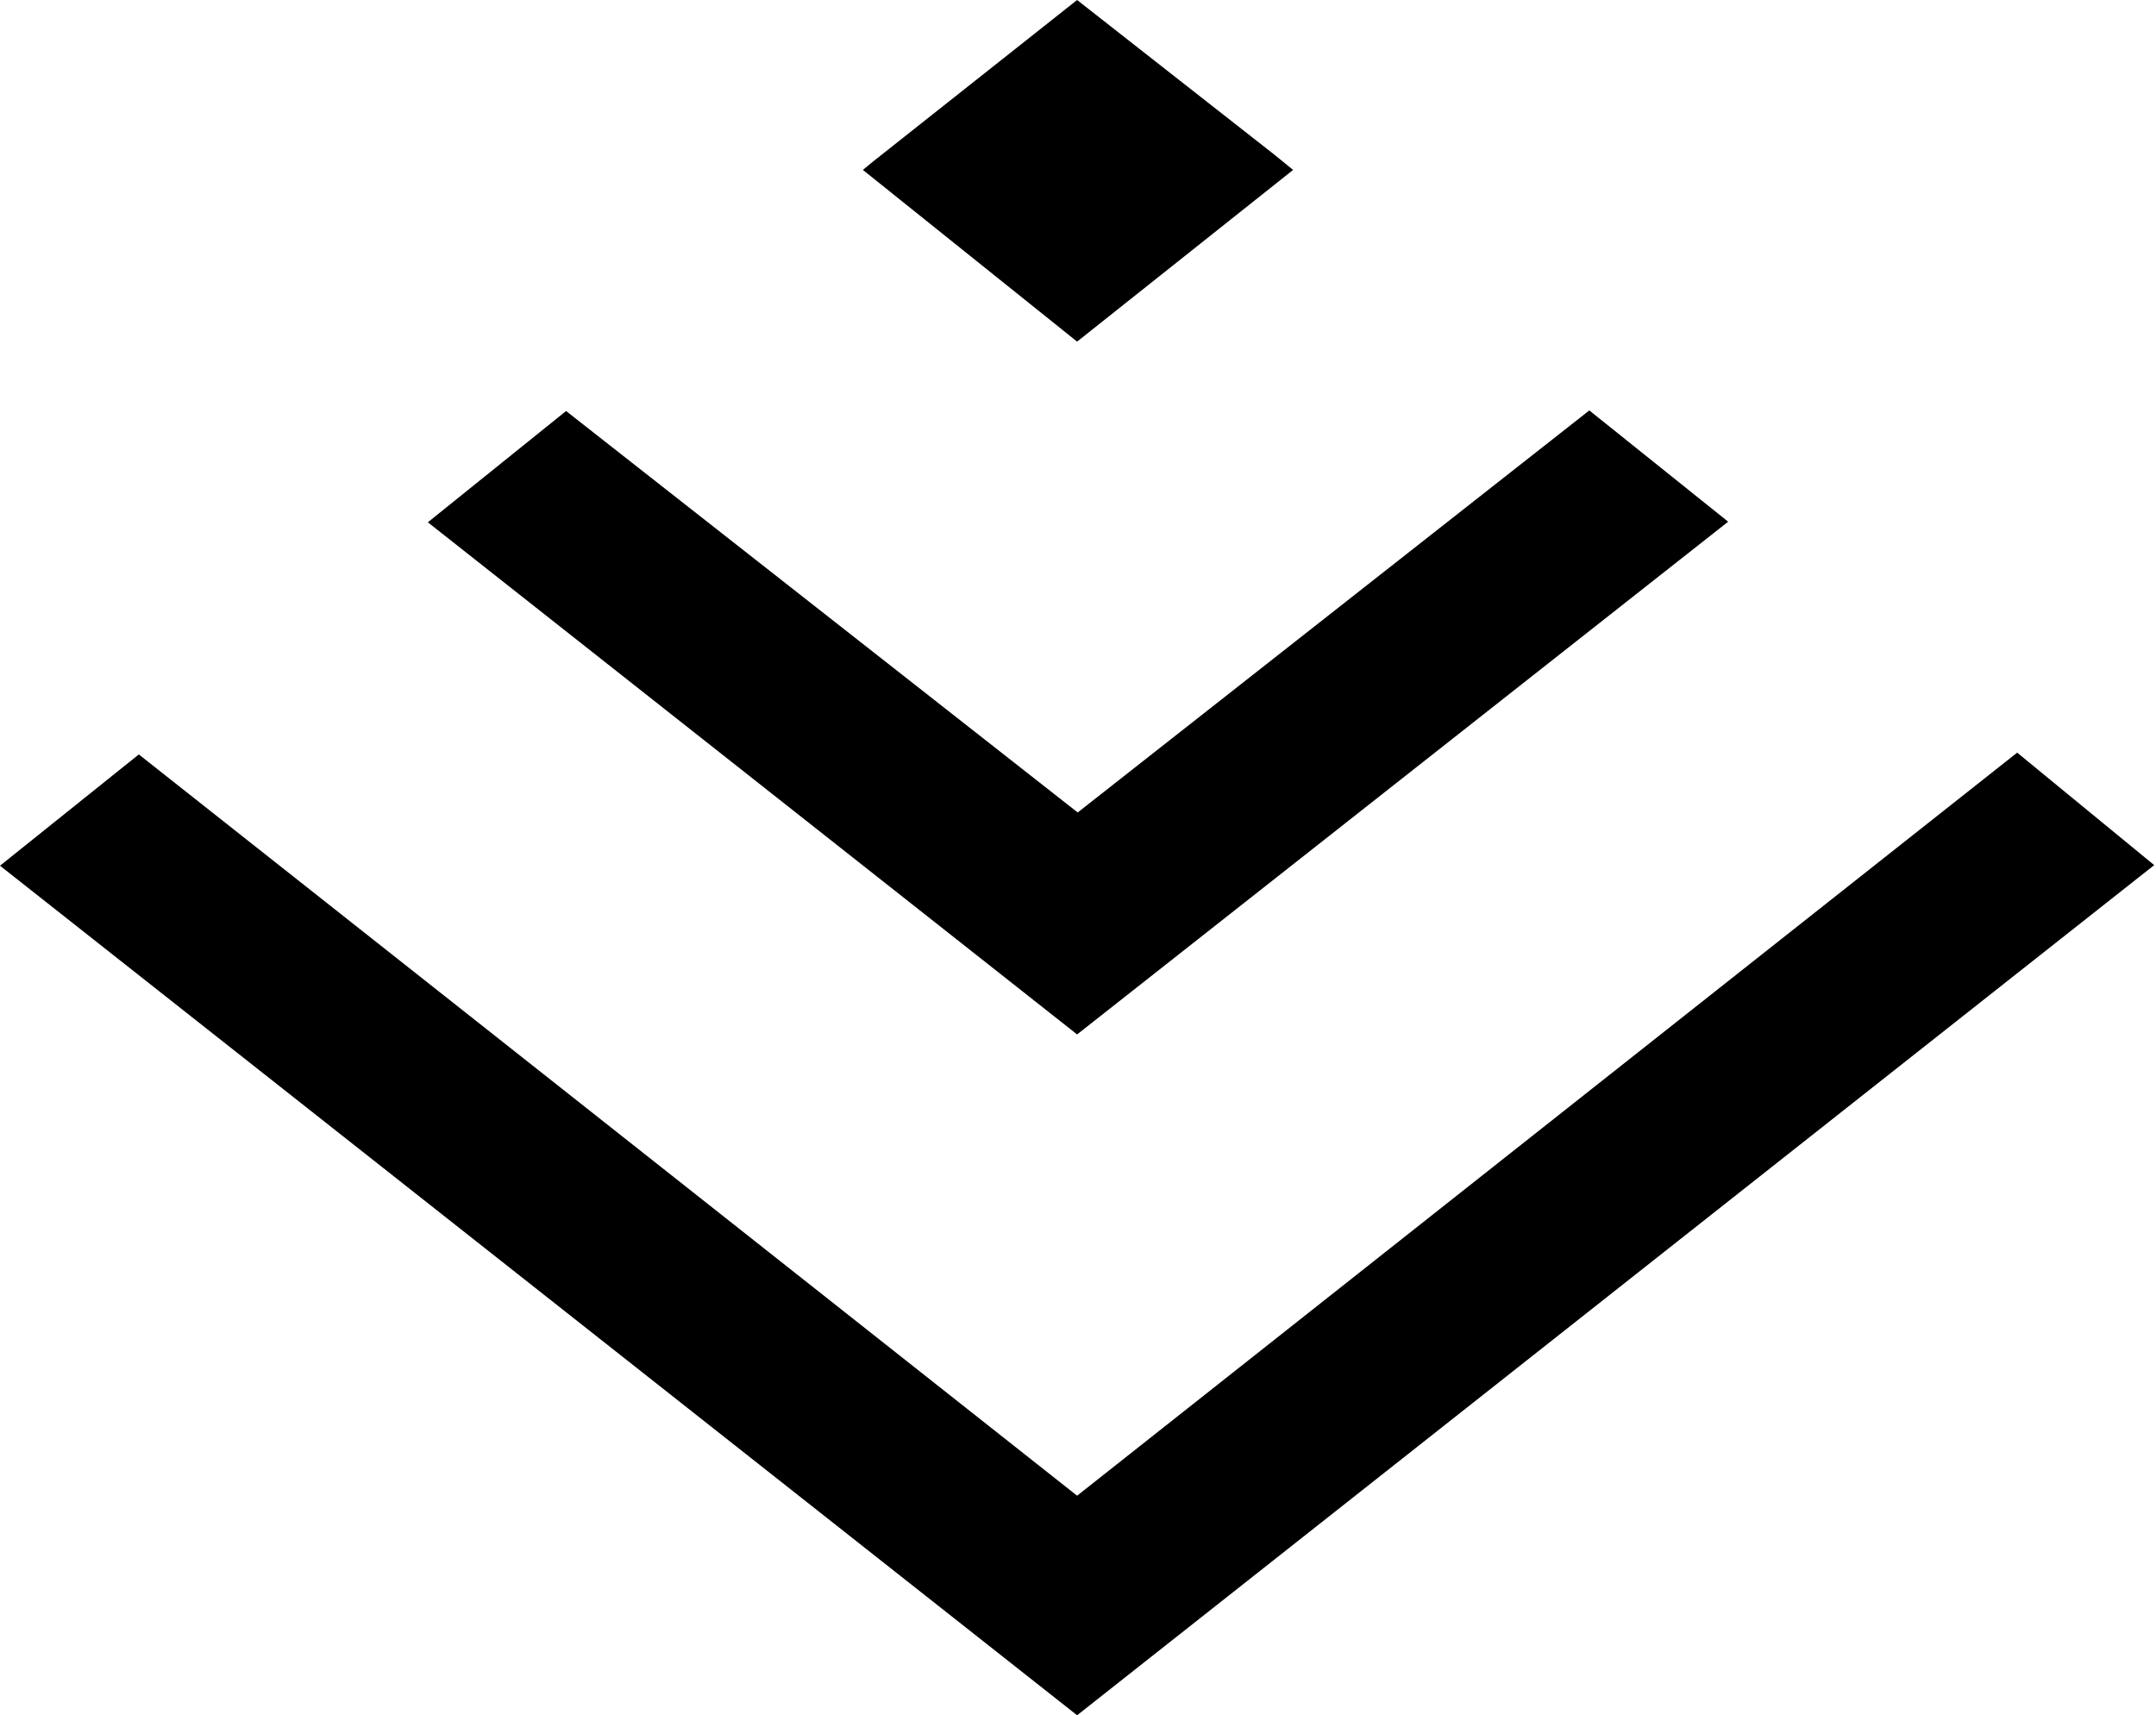 <svg xmlns="http://www.w3.org/2000/svg" viewBox="0 0 36.03 28.67"><path id="Fill-1-Copy" fill="currentColor" d="M21.29,2.58,18,0,14.59,2.7l-.17.14L18,5.71l3.61-2.87Zm12.42,10L18,25,2.32,12.61,0,14.47l18,14.2L36,14.46Zm-15.7,1L9.46,6.87,7.15,8.73,18,17.29,28.88,8.72,26.56,6.86Z"/></svg>